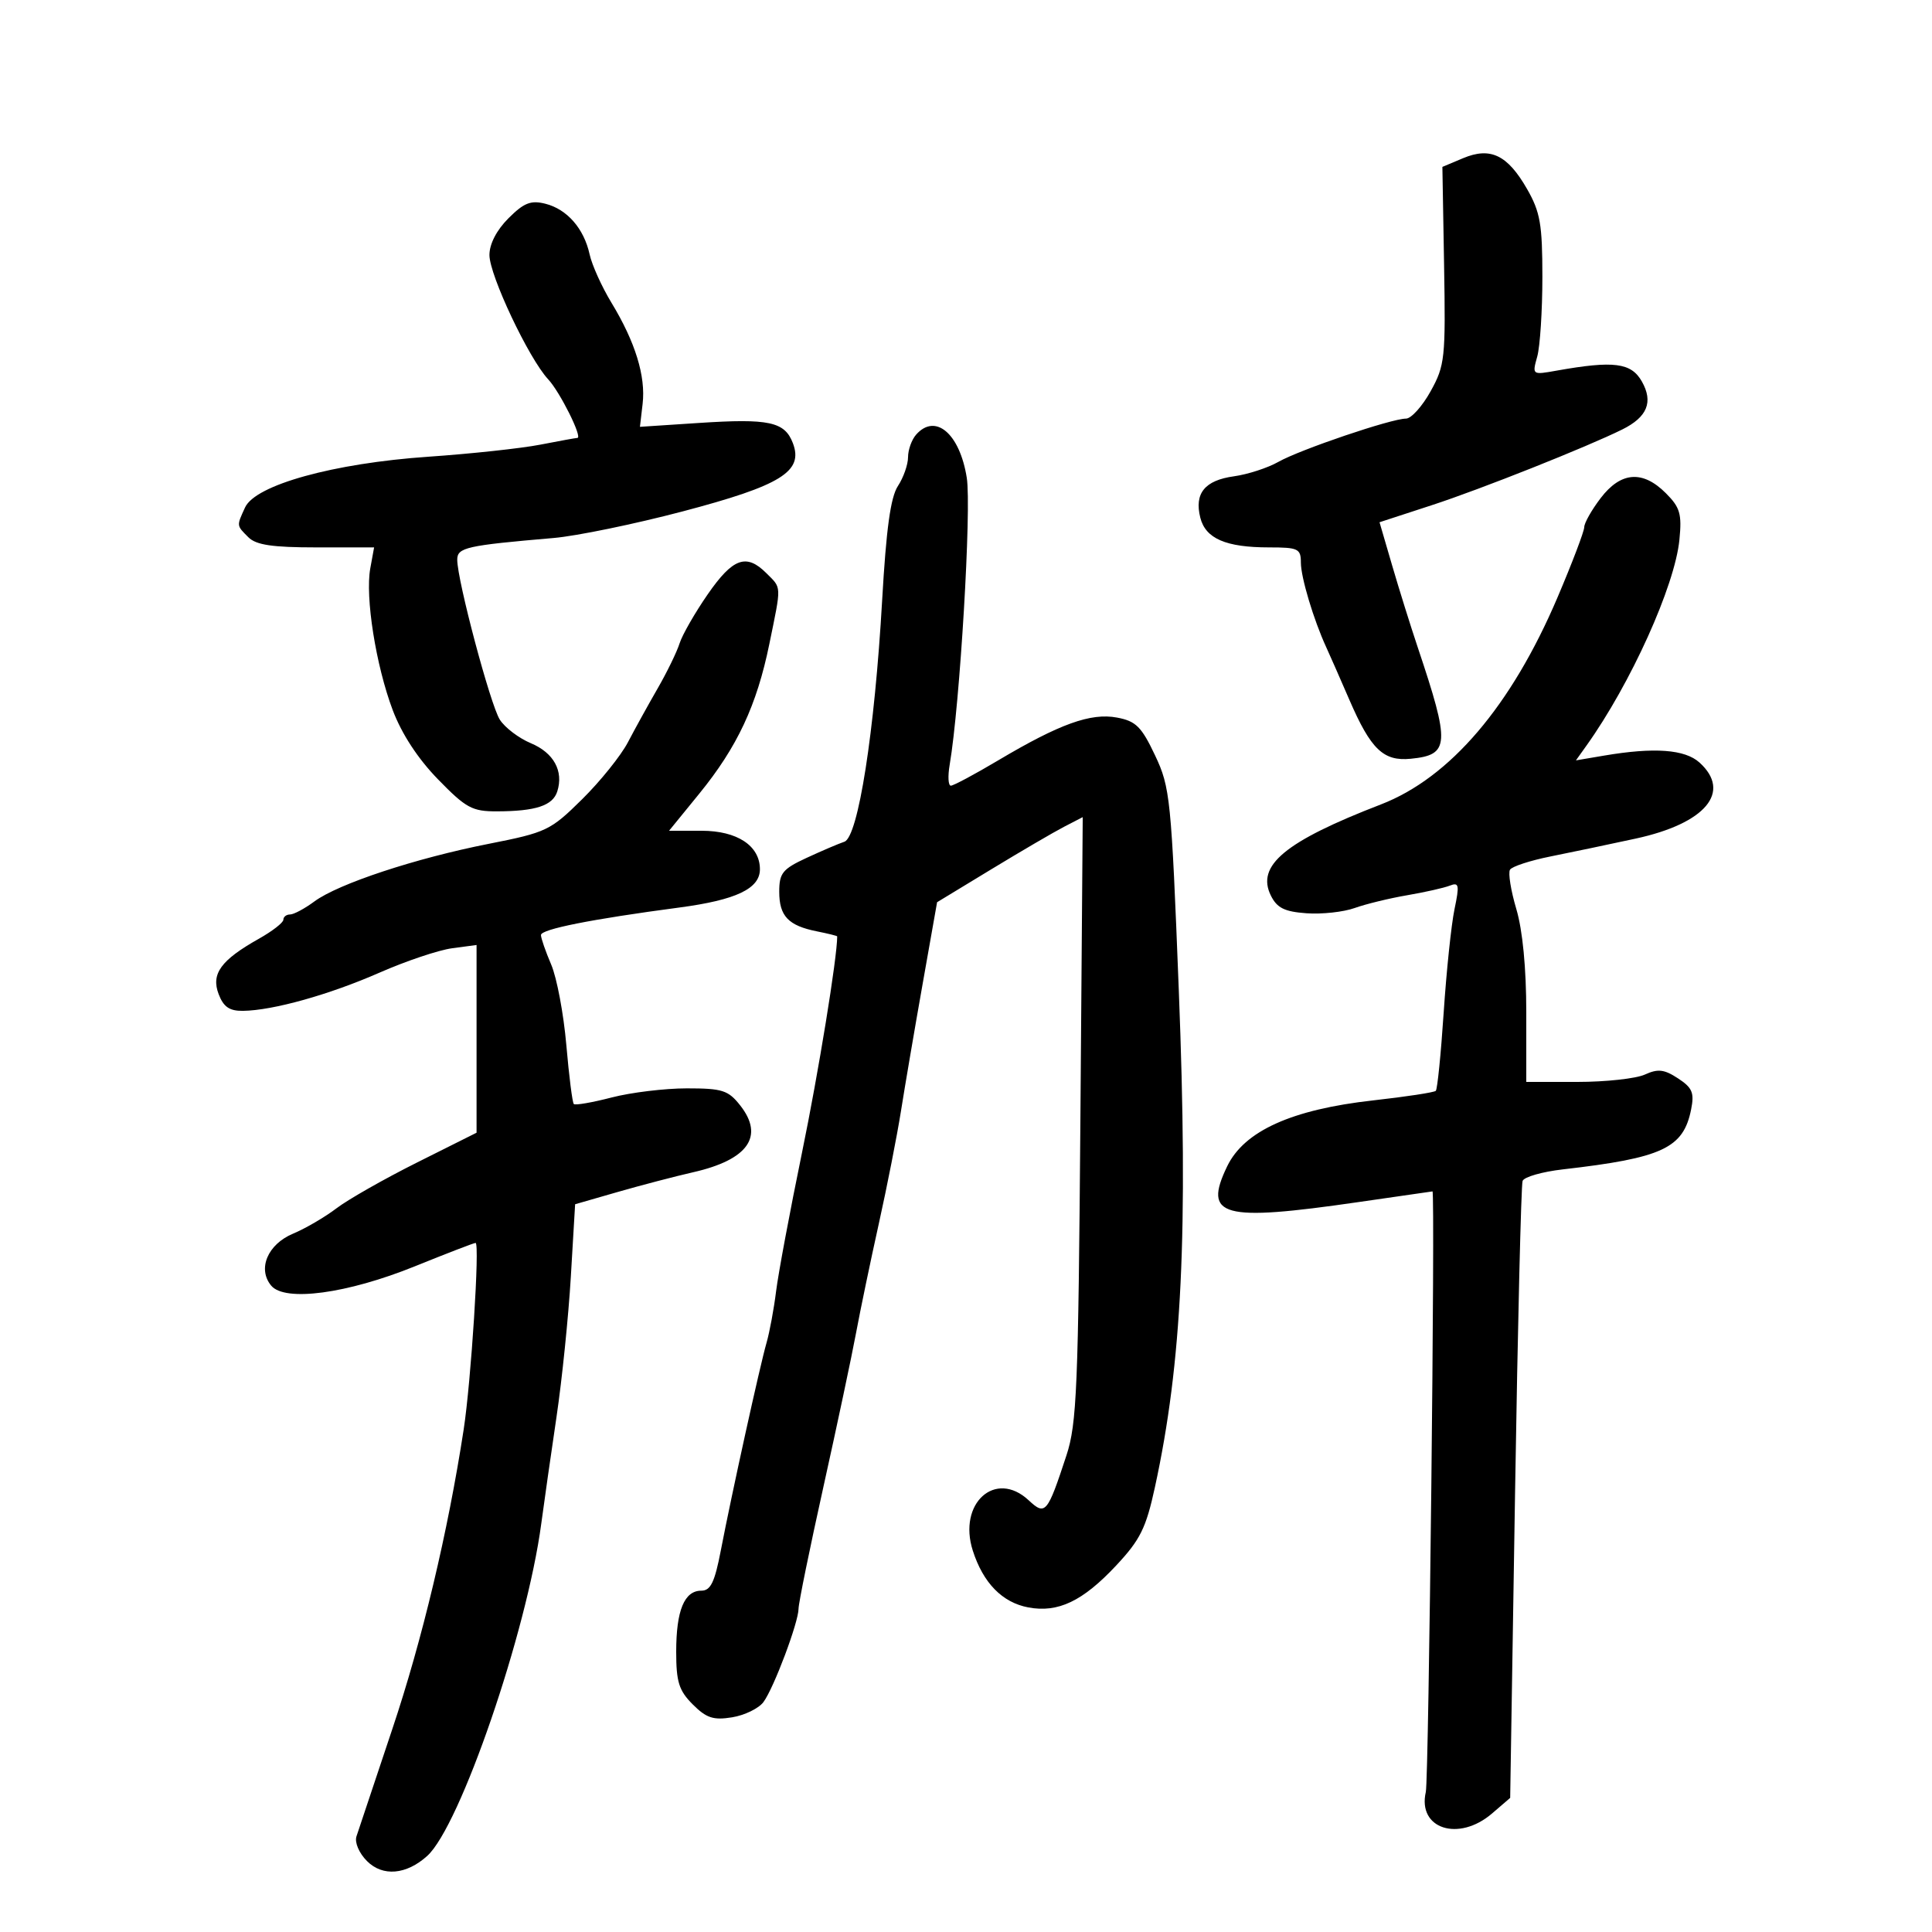 <svg xmlns="http://www.w3.org/2000/svg" width="300" height="300" viewBox="0 0 300 300" version="1.1">
	<path d="M 227.179 24.567 L 223.973 25.915 224.237 41.207 C 224.485 55.649, 224.369 56.737, 222.149 60.750 C 220.856 63.087, 219.135 65, 218.325 65 C 216.063 65, 201.874 69.811, 198.500 71.722 C 196.850 72.657, 193.748 73.664, 191.606 73.961 C 187.074 74.588, 185.433 76.605, 186.381 80.381 C 187.198 83.636, 190.352 85, 197.065 85 C 201.593 85, 202 85.196, 202 87.374 C 202 89.648, 203.988 96.278, 205.937 100.500 C 206.445 101.600, 208.067 105.289, 209.543 108.697 C 212.862 116.365, 214.817 118.239, 219.056 117.820 C 225.115 117.222, 225.214 115.629, 220.139 100.500 C 219.032 97.200, 217.246 91.484, 216.169 87.797 L 214.212 81.094 222.356 78.436 C 229.935 75.963, 246.394 69.419, 251.901 66.690 C 255.792 64.762, 256.749 62.424, 254.951 59.241 C 253.298 56.314, 250.589 55.969, 241.702 57.553 C 237.908 58.229, 237.905 58.227, 238.702 55.365 C 239.141 53.789, 239.500 48.225, 239.500 43 C 239.500 34.829, 239.168 32.920, 237.124 29.353 C 234.087 24.054, 231.435 22.777, 227.179 24.567 M 78.954 33.892 C 77.113 35.733, 76 37.883, 76 39.598 C 76 42.738, 82.107 55.664, 85.116 58.894 C 86.967 60.881, 90.512 68, 89.650 68 C 89.443 68, 86.849 68.471, 83.886 69.048 C 80.924 69.624, 73.100 70.467, 66.500 70.921 C 51.799 71.933, 39.659 75.295, 38.053 78.797 C 36.722 81.701, 36.706 81.564, 38.571 83.429 C 39.767 84.624, 42.292 85, 49.117 85 L 58.091 85 57.498 88.250 C 56.684 92.709, 58.362 103.318, 60.980 110.262 C 62.376 113.963, 64.889 117.807, 68.011 121.012 C 72.367 125.484, 73.317 125.999, 77.185 125.986 C 83.202 125.967, 85.835 125.096, 86.534 122.892 C 87.540 119.725, 85.984 116.891, 82.423 115.403 C 80.562 114.626, 78.396 112.979, 77.610 111.745 C 76.143 109.439, 71 90.120, 71 86.913 C 71 85.017, 72.396 84.703, 85.966 83.540 C 89.522 83.235, 98.522 81.381, 105.966 79.421 C 121.274 75.389, 124.793 73.215, 123.121 68.819 C 121.851 65.479, 119.430 64.960, 108.480 65.679 L 99.369 66.277 99.786 62.710 C 100.286 58.422, 98.649 53.106, 94.949 47.011 C 93.443 44.530, 91.917 41.150, 91.556 39.500 C 90.680 35.487, 88.051 32.481, 84.677 31.634 C 82.424 31.068, 81.356 31.490, 78.954 33.892 M 142.250 67.496 C 141.563 68.277, 141 69.850, 141 70.993 C 141 72.136, 140.292 74.151, 139.427 75.472 C 138.290 77.206, 137.611 82.124, 136.981 93.186 C 135.818 113.617, 133.256 129.992, 131.111 130.705 C 130.225 131, 127.588 132.127, 125.250 133.210 C 121.511 134.942, 121 135.574, 121 138.467 C 121 142.252, 122.405 143.731, 126.845 144.619 C 128.580 144.966, 130 145.318, 130 145.401 C 130 148.702, 127.095 166.547, 124.530 179 C 122.661 188.075, 120.853 197.750, 120.512 200.500 C 120.171 203.250, 119.504 206.850, 119.029 208.500 C 117.994 212.096, 113.612 232.001, 111.929 240.750 C 110.977 245.699, 110.346 247, 108.899 247 C 106.262 247, 105 250.068, 105 256.480 C 105 261.174, 105.420 262.511, 107.573 264.664 C 109.689 266.780, 110.776 267.136, 113.680 266.665 C 115.623 266.349, 117.813 265.283, 118.548 264.296 C 120.158 262.129, 124 251.900, 124 249.780 C 124 248.946, 125.736 240.443, 127.858 230.882 C 129.980 221.322, 132.260 210.575, 132.924 207 C 133.589 203.425, 135.182 195.775, 136.465 190 C 137.747 184.225, 139.296 176.350, 139.906 172.500 C 140.515 168.650, 142.026 159.784, 143.263 152.798 L 145.511 140.096 153.922 134.988 C 158.549 132.178, 163.637 129.205, 165.230 128.381 L 168.125 126.884 167.764 173.692 C 167.441 215.527, 167.210 221.084, 165.595 226 C 162.629 235.024, 162.327 235.382, 159.727 232.960 C 154.565 228.151, 148.704 233.435, 151.055 240.778 C 152.663 245.801, 155.634 248.841, 159.677 249.599 C 164.296 250.466, 168.131 248.636, 173.318 243.091 C 177.058 239.093, 177.953 237.286, 179.332 230.947 C 183.540 211.607, 184.513 191.370, 183.044 153.791 C 181.876 123.912, 181.709 122.265, 179.354 117.285 C 177.249 112.834, 176.383 111.975, 173.448 111.424 C 169.376 110.660, 164.539 112.402, 155.003 118.067 C 151.363 120.230, 148.052 122, 147.647 122 C 147.241 122, 147.159 120.537, 147.465 118.750 C 149.056 109.434, 150.872 78.955, 150.120 74.193 C 149.033 67.319, 145.245 64.095, 142.250 67.496 M 248.551 77.344 C 247.148 79.184, 246 81.213, 246 81.854 C 246 82.494, 244.134 87.402, 241.853 92.759 C 234.677 109.615, 225.164 120.768, 214.426 124.912 C 199.548 130.654, 195.025 134.400, 197.338 139.063 C 198.293 140.989, 199.455 141.566, 202.875 141.812 C 205.255 141.984, 208.620 141.617, 210.351 140.997 C 212.083 140.377, 215.750 139.484, 218.500 139.014 C 221.250 138.544, 224.232 137.872, 225.127 137.520 C 226.555 136.959, 226.643 137.407, 225.852 141.190 C 225.357 143.561, 224.602 150.773, 224.175 157.217 C 223.748 163.662, 223.197 169.137, 222.949 169.384 C 222.702 169.631, 218.330 170.299, 213.233 170.868 C 200.584 172.280, 193.200 175.614, 190.553 181.108 C 186.781 188.937, 189.717 189.737, 210.936 186.659 C 217.226 185.747, 222.401 185, 222.436 185 C 222.875 185.001, 221.860 276.258, 221.400 278.256 C 220.080 283.983, 226.494 286.059, 231.694 281.587 L 234.500 279.174 235.257 231.837 C 235.673 205.802, 236.200 183.994, 236.427 183.375 C 236.655 182.756, 239.464 181.950, 242.671 181.582 C 258.154 179.808, 261.391 178.296, 262.595 172.277 C 263.114 169.681, 262.788 168.907, 260.565 167.451 C 258.412 166.040, 257.451 165.929, 255.412 166.858 C 254.034 167.486, 249.327 168, 244.953 168 L 237 168 237 157.182 C 237 150.336, 236.433 144.452, 235.455 141.159 C 234.605 138.297, 234.162 135.546, 234.472 135.046 C 234.781 134.545, 237.614 133.620, 240.767 132.989 C 243.920 132.358, 249.875 131.110, 254 130.214 C 264.843 127.860, 268.940 122.971, 263.895 118.405 C 261.634 116.359, 256.868 116.011, 249.105 117.326 L 244.710 118.070 246.341 115.785 C 253.216 106.157, 260.067 90.990, 260.777 83.825 C 261.176 79.796, 260.884 78.793, 258.666 76.575 C 255.072 72.981, 251.682 73.239, 248.551 77.344 M 109.892 92.288 C 107.907 95.155, 105.943 98.581, 105.526 99.902 C 105.109 101.223, 103.576 104.373, 102.118 106.902 C 100.661 109.431, 98.581 113.196, 97.497 115.269 C 96.412 117.341, 93.214 121.320, 90.390 124.109 C 85.471 128.967, 84.858 129.259, 75.877 131.032 C 64.495 133.278, 52.527 137.234, 48.819 139.976 C 47.313 141.089, 45.613 142, 45.040 142 C 44.468 142, 44 142.367, 44 142.816 C 44 143.265, 42.289 144.593, 40.198 145.769 C 34.303 149.082, 32.751 151.215, 33.947 154.360 C 34.705 156.354, 35.630 156.991, 37.725 156.964 C 42.391 156.904, 51.118 154.462, 58.944 151.026 C 63.038 149.228, 68.100 147.528, 70.194 147.247 L 74 146.737 74 161.312 L 74 175.887 64.750 180.517 C 59.663 183.063, 54.037 186.262, 52.250 187.624 C 50.462 188.987, 47.432 190.757, 45.517 191.557 C 41.561 193.210, 39.949 197.029, 42.110 199.632 C 44.233 202.191, 53.916 200.886, 64.444 196.622 C 69.364 194.630, 73.595 193, 73.847 193 C 74.524 193, 73.153 214.474, 71.995 222 C 69.546 237.924, 65.565 254.629, 60.914 268.500 C 58.148 276.750, 55.644 284.246, 55.350 285.158 C 55.046 286.100, 55.755 287.755, 56.994 288.994 C 59.430 291.430, 63.089 291.116, 66.333 288.192 C 71.443 283.586, 81.798 253.427, 84.047 236.597 C 84.495 233.244, 85.561 225.775, 86.417 220 C 87.273 214.225, 88.273 204.436, 88.639 198.247 L 89.305 186.994 95.903 185.094 C 99.531 184.049, 104.826 182.664, 107.669 182.017 C 116.159 180.083, 118.713 176.447, 114.945 171.657 C 113.083 169.291, 112.176 169, 106.645 169 C 103.230 169, 97.976 169.638, 94.969 170.418 C 91.963 171.198, 89.321 171.655, 89.100 171.433 C 88.878 171.211, 88.355 167.086, 87.939 162.265 C 87.522 157.444, 86.465 151.827, 85.590 149.782 C 84.716 147.737, 84 145.672, 84 145.192 C 84 144.285, 91.794 142.736, 105.500 140.918 C 114.301 139.750, 118 137.992, 118 134.977 C 118 131.328, 114.473 129, 108.945 129 L 103.890 129 108.575 123.250 C 114.482 116.001, 117.513 109.529, 119.463 100 C 121.364 90.713, 121.393 91.393, 119 89 C 115.890 85.890, 113.798 86.646, 109.892 92.288" stroke="none" fill="black" fill-rule="evenodd"/>
</svg>